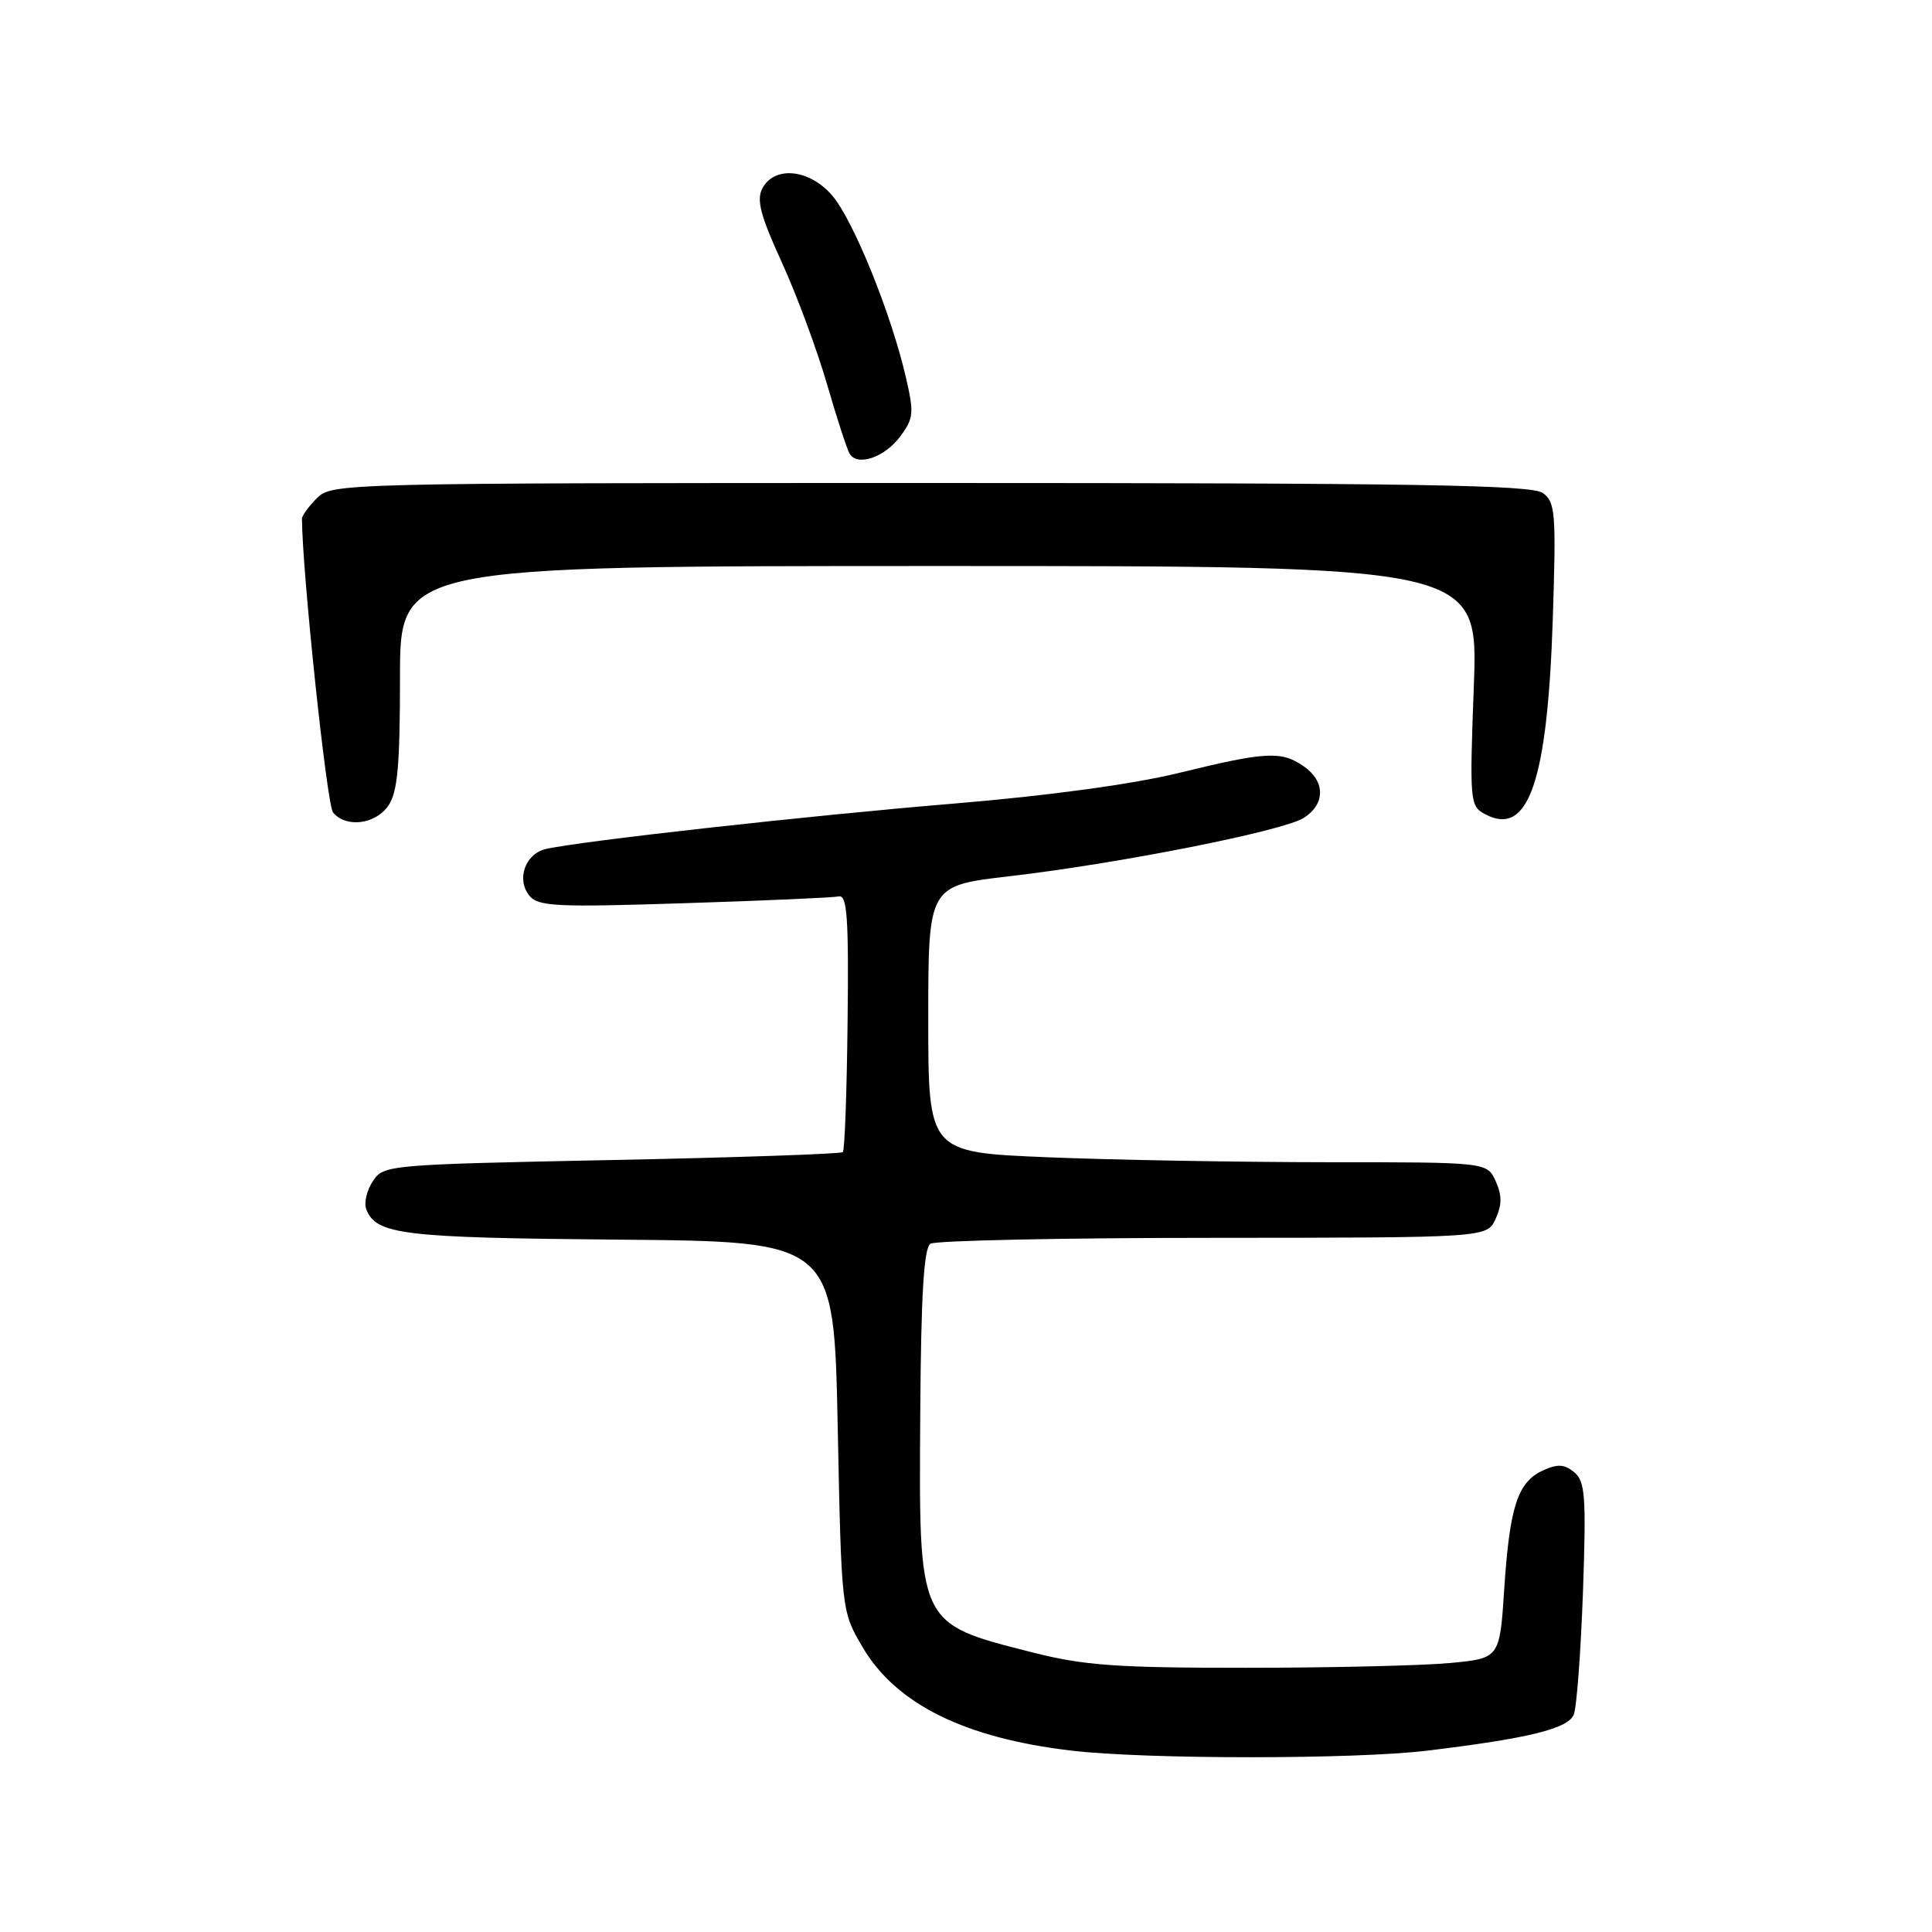 <?xml version="1.0" encoding="UTF-8" standalone="no"?>
<!DOCTYPE svg PUBLIC "-//W3C//DTD SVG 1.1//EN" "http://www.w3.org/Graphics/SVG/1.1/DTD/svg11.dtd" >
<svg xmlns="http://www.w3.org/2000/svg" xmlns:xlink="http://www.w3.org/1999/xlink" version="1.1" viewBox="0 0 256 256">
 <g >
 <path fill="currentColor"
d=" M 189.03 231.98 C 202.55 230.35 207.75 229.07 208.53 227.20 C 208.92 226.26 209.46 218.97 209.75 210.98 C 210.19 198.28 210.05 196.29 208.60 195.08 C 207.30 194.01 206.40 193.95 204.45 194.84 C 201.10 196.37 200.04 199.62 199.32 210.53 C 198.72 219.74 198.72 219.74 192.11 220.36 C 188.47 220.70 176.35 220.99 165.17 220.99 C 147.86 221.00 143.63 220.69 136.71 218.93 C 121.55 215.06 121.76 215.50 121.94 187.14 C 122.04 171.50 122.42 165.36 123.29 164.80 C 123.96 164.38 140.82 164.02 160.77 164.02 C 197.04 164.00 197.04 164.00 198.18 161.50 C 199.03 159.63 199.03 158.37 198.18 156.50 C 197.04 154.00 197.04 154.00 175.77 154.00 C 164.07 153.99 147.41 153.70 138.75 153.34 C 123.00 152.69 123.00 152.69 123.00 135.02 C 123.00 117.36 123.00 117.36 133.73 116.11 C 148.29 114.42 169.99 110.12 172.75 108.38 C 175.62 106.56 175.63 103.55 172.78 101.56 C 169.81 99.48 167.79 99.58 156.29 102.40 C 150.18 103.90 138.99 105.43 126.50 106.47 C 107.28 108.06 76.86 111.45 72.32 112.50 C 69.58 113.13 68.39 116.56 70.16 118.70 C 71.33 120.11 73.81 120.23 90.64 119.68 C 101.18 119.35 110.40 118.94 111.15 118.78 C 112.25 118.55 112.47 121.65 112.31 135.35 C 112.21 144.62 111.93 152.41 111.68 152.66 C 111.43 152.90 97.64 153.38 81.03 153.71 C 51.35 154.31 50.81 154.36 49.40 156.52 C 48.60 157.73 48.21 159.39 48.53 160.22 C 49.83 163.60 53.25 164.01 82.00 164.26 C 110.50 164.50 110.50 164.50 111.00 189.00 C 111.50 213.50 111.50 213.50 114.30 218.26 C 118.74 225.81 127.83 230.31 142.00 231.97 C 151.84 233.13 179.47 233.13 189.03 231.98 Z  M 51.44 106.78 C 52.68 105.01 53.00 101.53 53.00 89.78 C 53.00 75.00 53.00 75.00 124.44 75.00 C 195.88 75.00 195.88 75.00 195.29 90.88 C 194.72 106.25 194.77 106.81 196.78 107.88 C 202.50 110.95 205.04 103.66 205.75 82.08 C 206.21 67.99 206.10 66.54 204.44 65.33 C 202.96 64.25 187.69 64.00 123.31 64.00 C 45.33 64.00 43.97 64.03 42.00 66.00 C 40.90 67.10 40.00 68.34 40.01 68.75 C 40.07 76.06 43.31 106.67 44.13 107.66 C 45.84 109.72 49.71 109.25 51.44 106.78 Z  M 119.27 57.85 C 121.08 55.42 121.14 54.73 120.00 49.85 C 118.06 41.51 113.10 29.27 110.33 25.98 C 107.34 22.42 102.66 21.90 101.03 24.94 C 100.21 26.47 100.75 28.53 103.56 34.69 C 105.53 38.99 108.23 46.25 109.56 50.83 C 110.89 55.41 112.25 59.60 112.59 60.14 C 113.63 61.83 117.22 60.60 119.27 57.85 Z "/>
</g>
</svg>